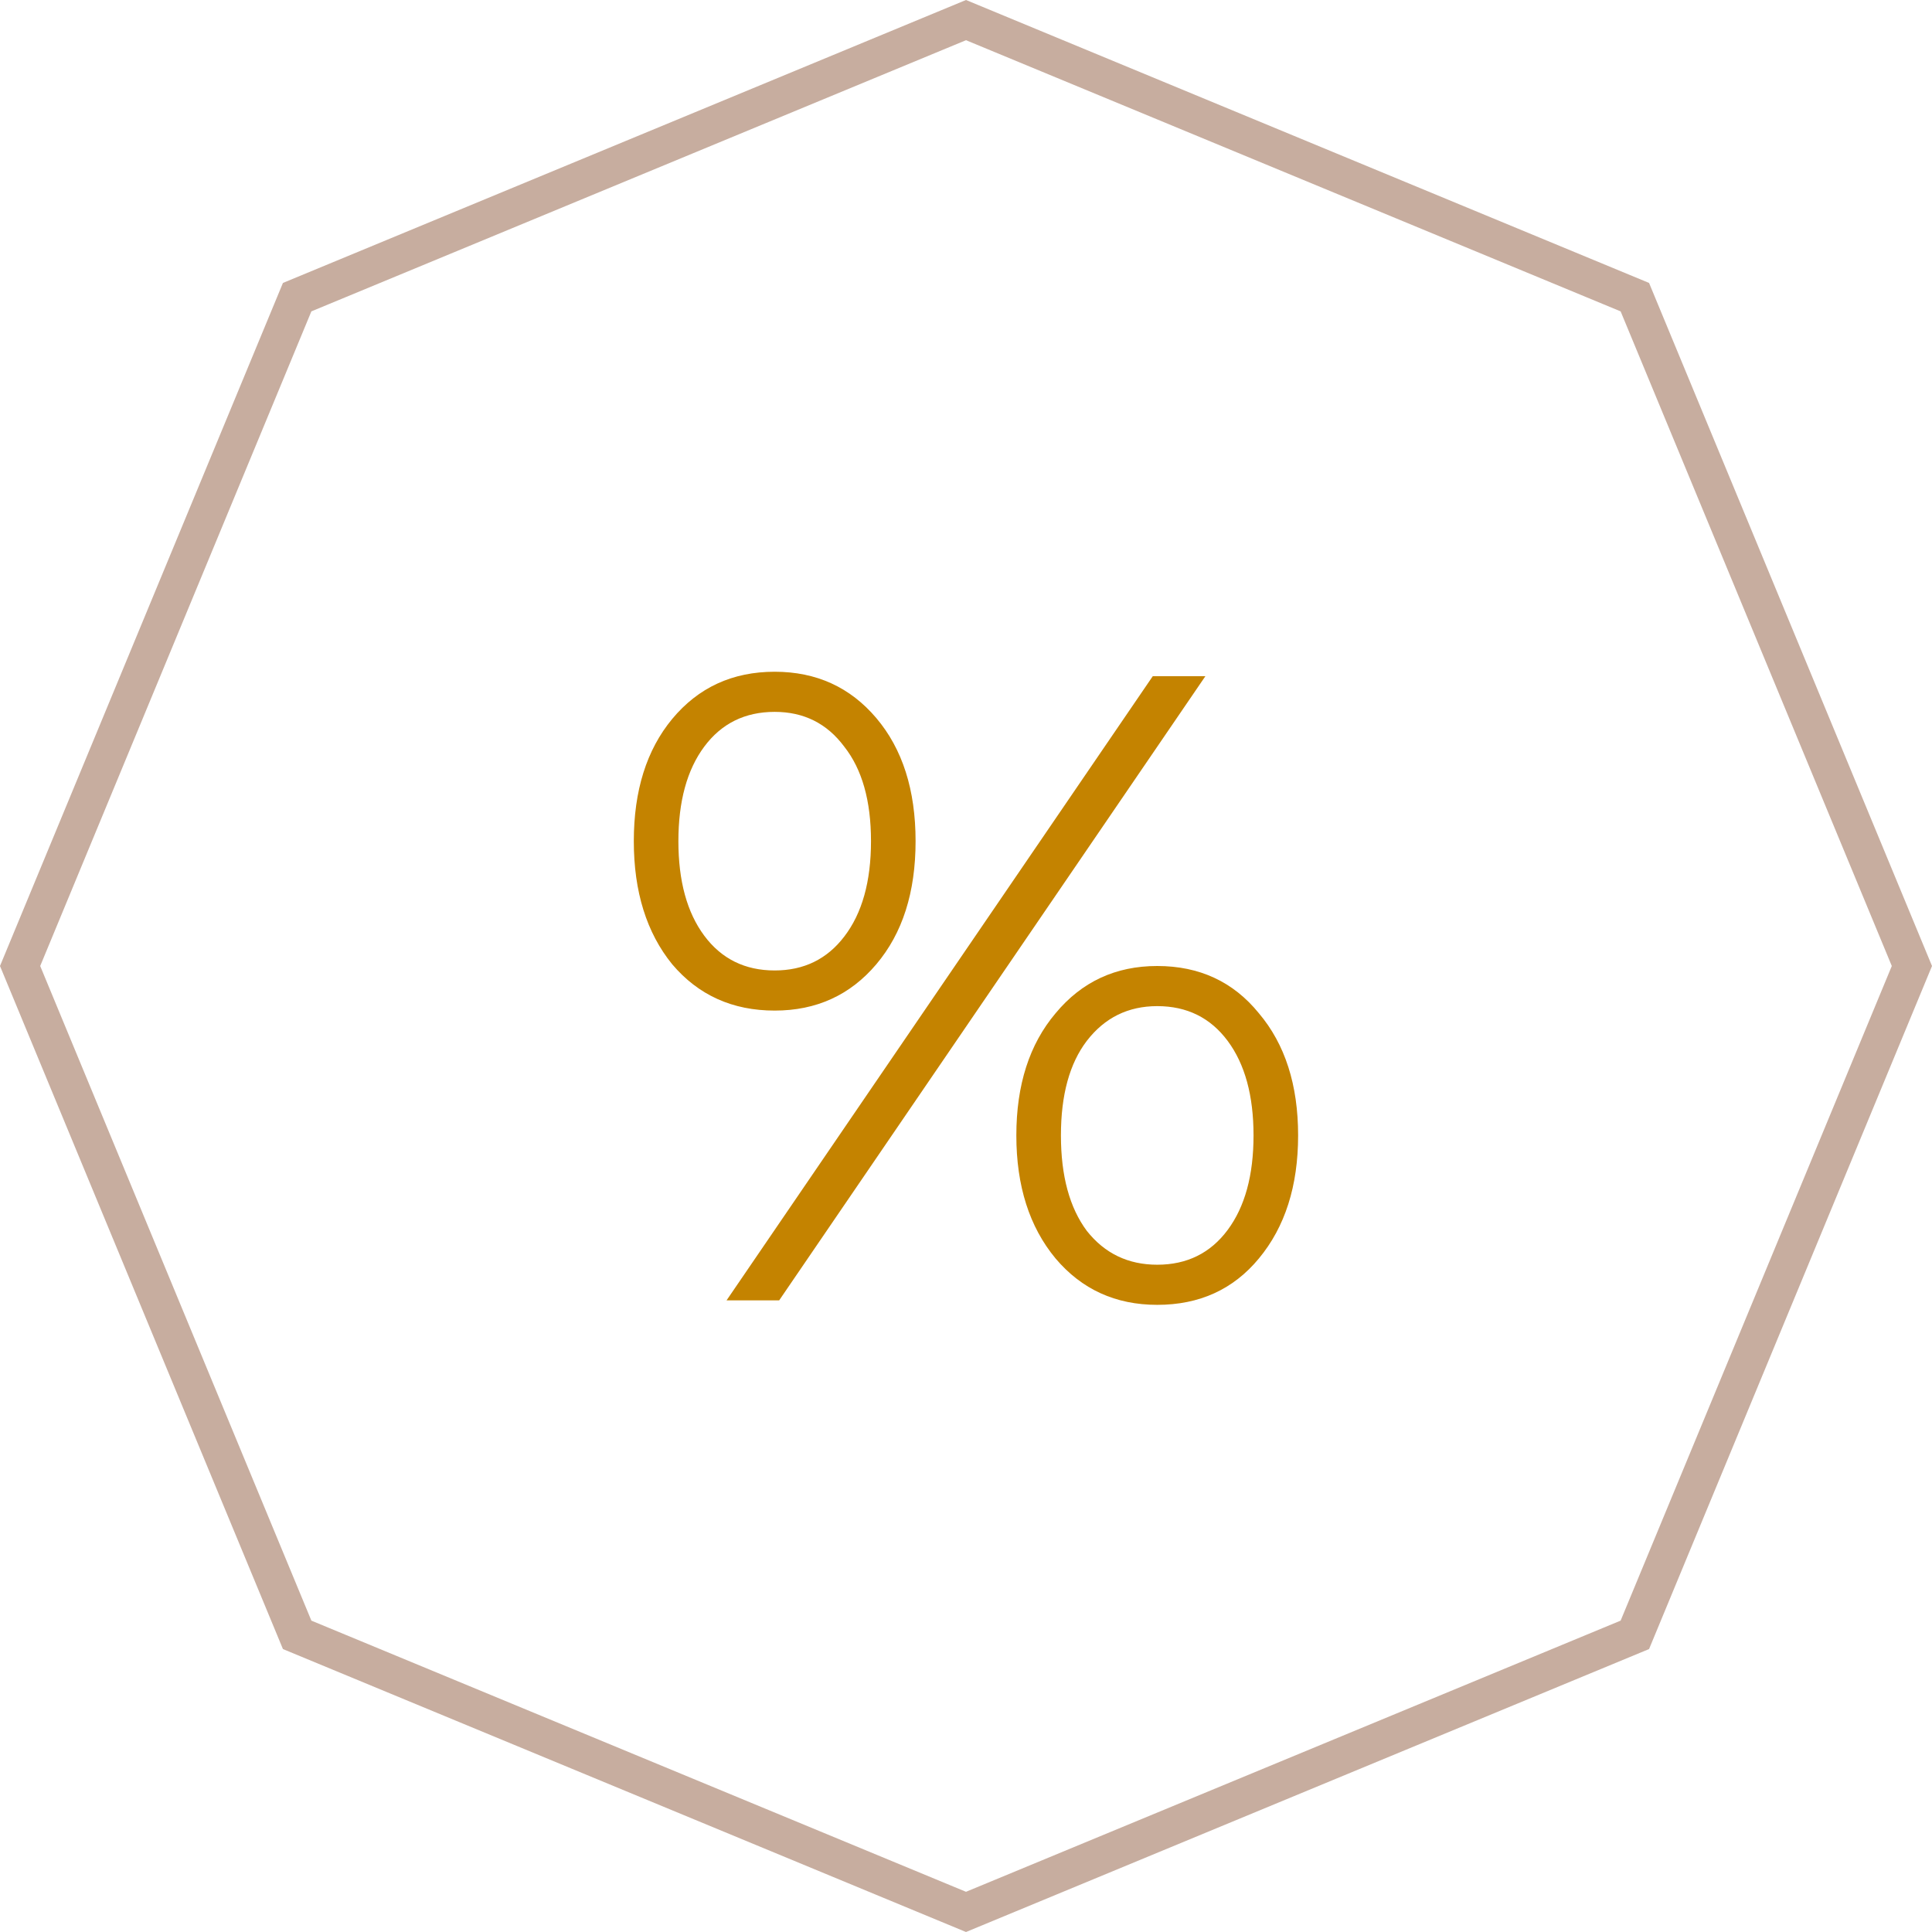 <svg width="52" height="52" viewBox="0 0 52 52" fill="none" xmlns="http://www.w3.org/2000/svg">
<path d="M20.851 27.2C19.715 27.2 18.795 26.784 18.091 25.952C17.403 25.104 17.059 24 17.059 22.64C17.059 21.28 17.403 20.184 18.091 19.352C18.795 18.504 19.715 18.08 20.851 18.08C21.971 18.08 22.883 18.496 23.587 19.328C24.291 20.16 24.643 21.264 24.643 22.64C24.643 24.016 24.291 25.12 23.587 25.952C22.883 26.784 21.971 27.2 20.851 27.2ZM31.027 18.2H32.443L20.971 35H19.555L31.027 18.2ZM20.851 26.12C21.635 26.12 22.259 25.816 22.723 25.208C23.203 24.584 23.443 23.728 23.443 22.64C23.443 21.552 23.203 20.704 22.723 20.096C22.259 19.472 21.635 19.16 20.851 19.16C20.051 19.16 19.419 19.472 18.955 20.096C18.491 20.72 18.259 21.568 18.259 22.64C18.259 23.712 18.491 24.56 18.955 25.184C19.419 25.808 20.051 26.12 20.851 26.12ZM31.147 35.12C30.027 35.12 29.115 34.704 28.411 33.872C27.707 33.024 27.355 31.92 27.355 30.56C27.355 29.2 27.707 28.104 28.411 27.272C29.115 26.424 30.027 26 31.147 26C32.283 26 33.195 26.424 33.883 27.272C34.587 28.104 34.939 29.2 34.939 30.56C34.939 31.92 34.587 33.024 33.883 33.872C33.195 34.704 32.283 35.12 31.147 35.12ZM31.147 34.04C31.947 34.04 32.579 33.728 33.043 33.104C33.507 32.48 33.739 31.632 33.739 30.56C33.739 29.488 33.507 28.64 33.043 28.016C32.579 27.392 31.947 27.08 31.147 27.08C30.363 27.08 29.731 27.392 29.251 28.016C28.787 28.624 28.555 29.472 28.555 30.56C28.555 31.648 28.787 32.504 29.251 33.128C29.731 33.736 30.363 34.04 31.147 34.04Z" fill="#C48300"/>
<path d="M7.998 7.998L26 0.541L44.002 7.998L51.459 26L44.002 44.002L26 51.459L7.998 44.002L0.541 26L7.998 7.998Z" stroke="#C7AD9F"/>
</svg>
